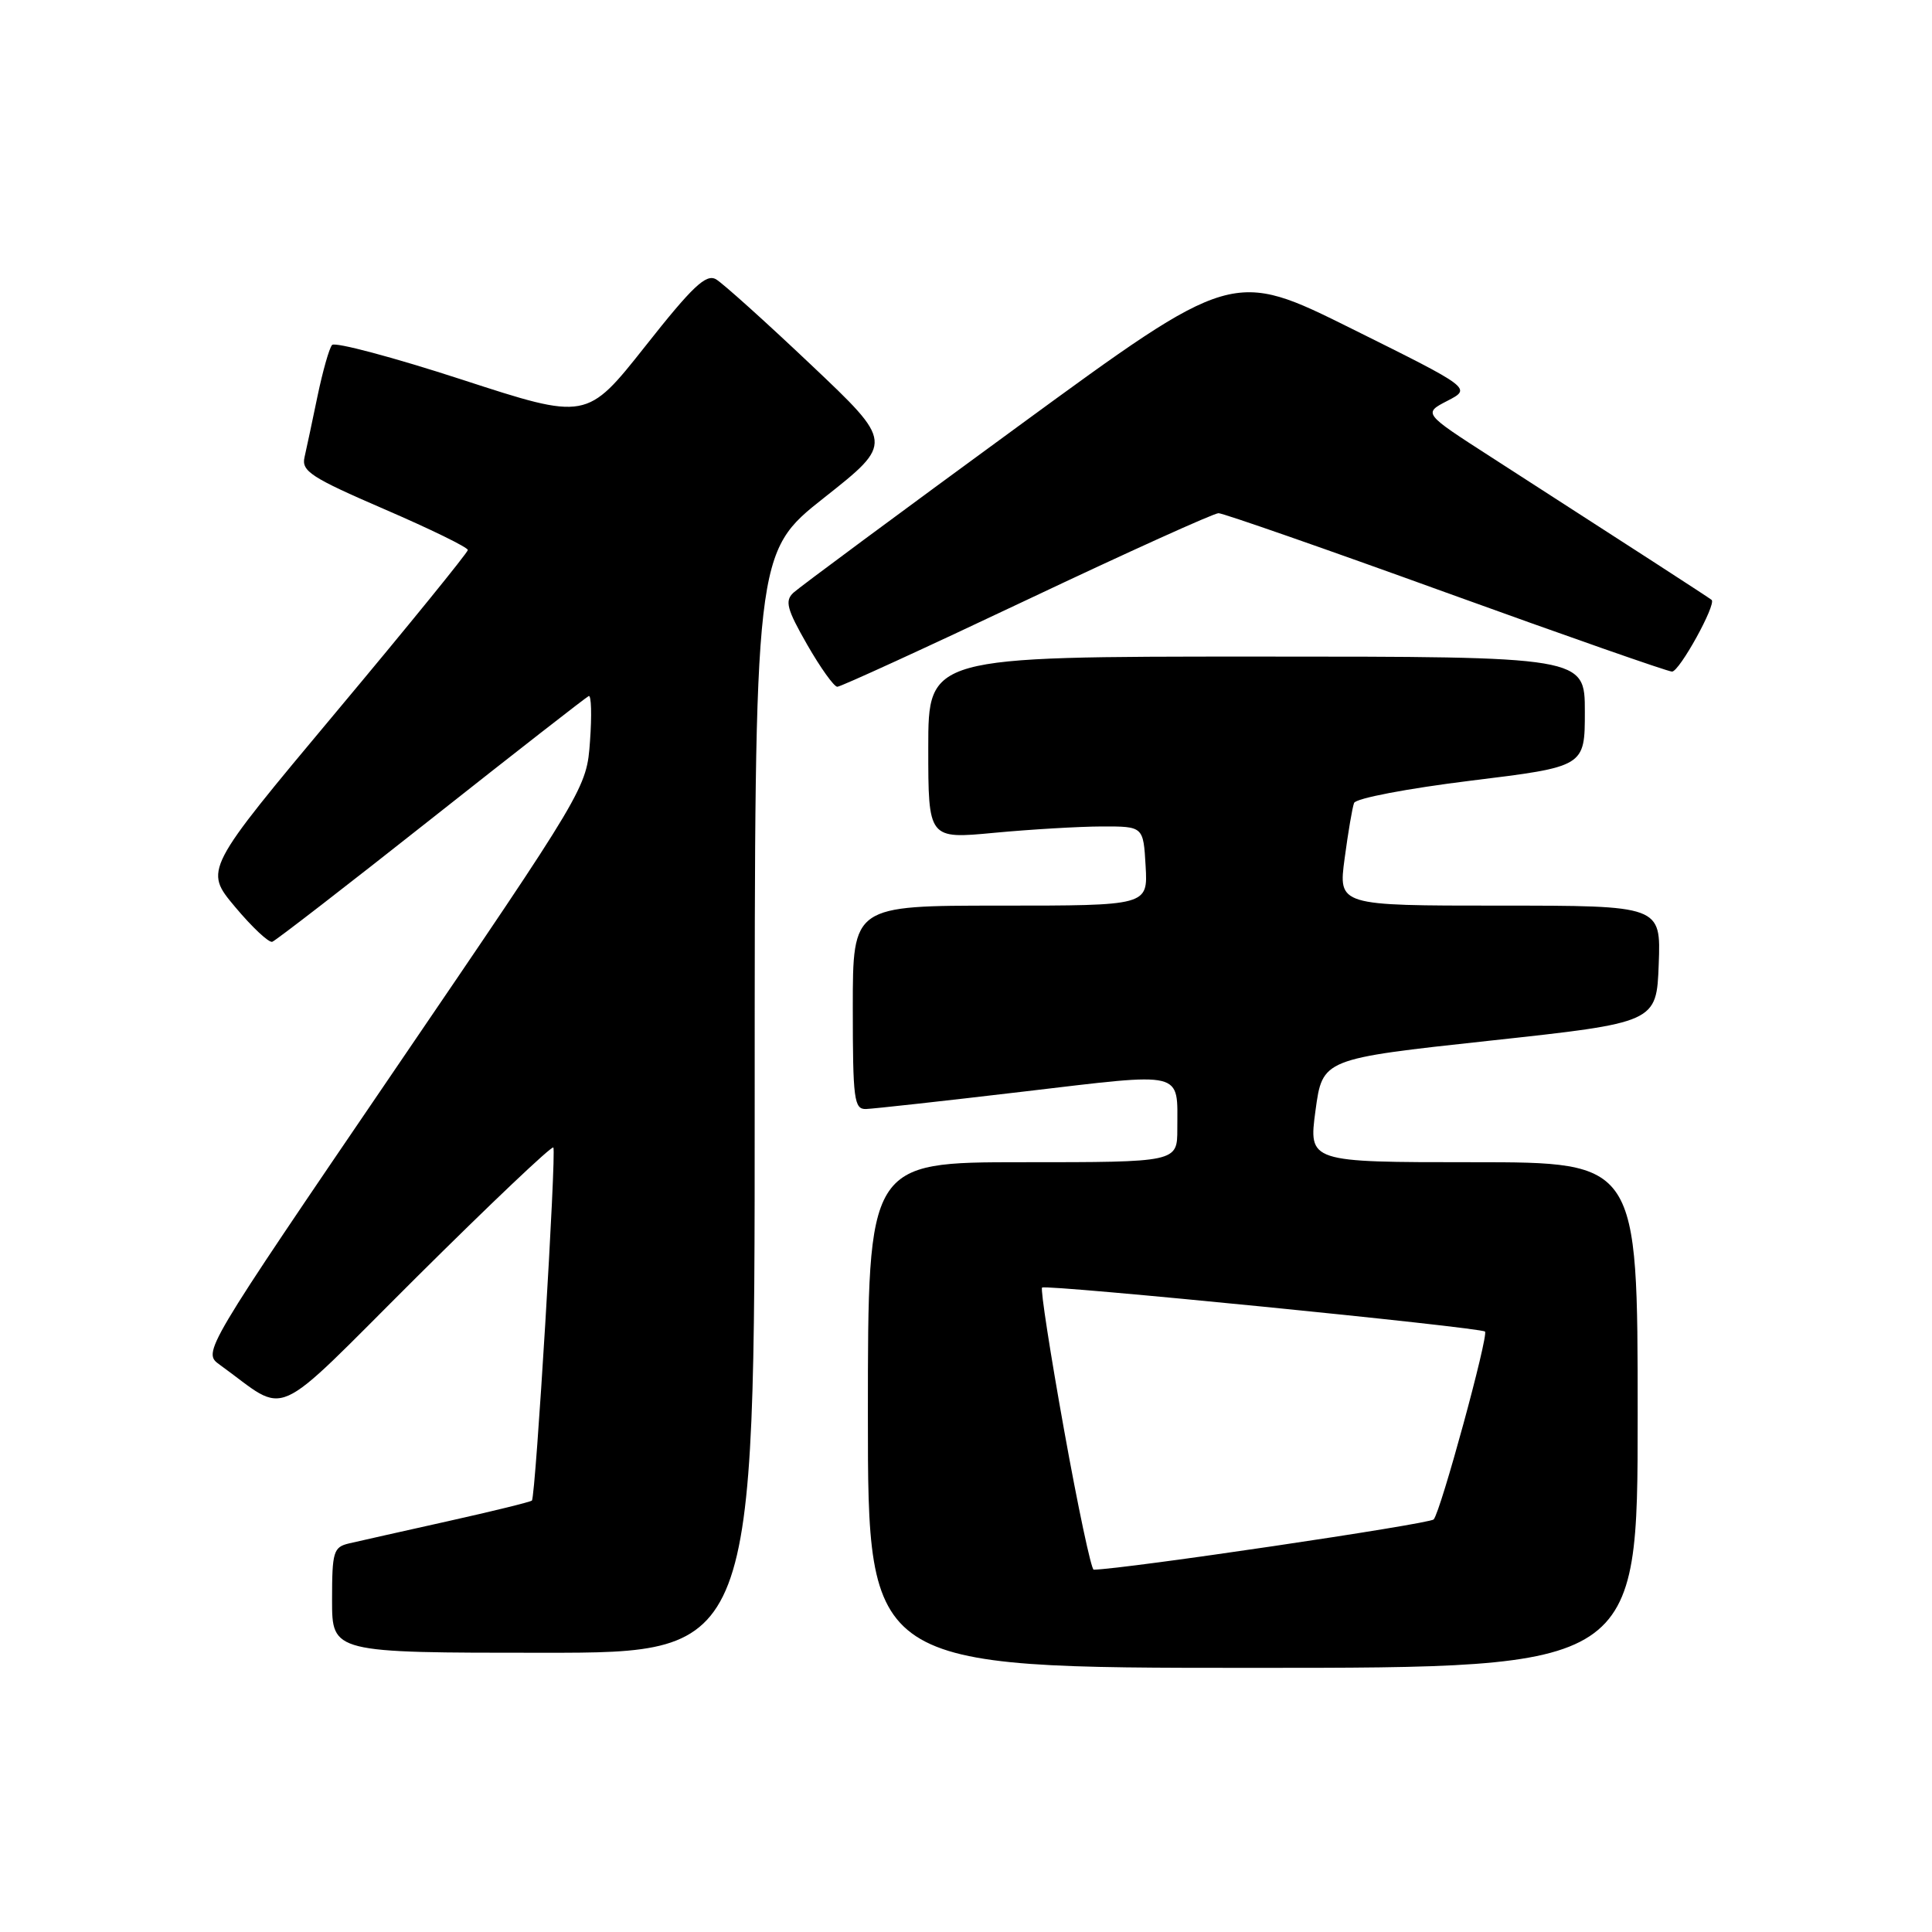 <?xml version="1.0" encoding="UTF-8" standalone="no"?>
<!DOCTYPE svg PUBLIC "-//W3C//DTD SVG 1.1//EN" "http://www.w3.org/Graphics/SVG/1.1/DTD/svg11.dtd" >
<svg xmlns="http://www.w3.org/2000/svg" xmlns:xlink="http://www.w3.org/1999/xlink" version="1.1" viewBox="0 0 256 256">
 <g >
 <path fill="currentColor"
d=" M 217.00 187.50 C 217.00 154.00 217.00 154.00 195.19 154.00 C 173.39 154.00 173.39 154.00 174.31 147.15 C 175.24 140.30 175.24 140.30 197.37 137.90 C 219.50 135.50 219.50 135.50 219.79 127.75 C 220.08 120.00 220.08 120.00 198.71 120.00 C 177.33 120.00 177.33 120.00 178.17 113.75 C 178.63 110.31 179.19 107.00 179.42 106.40 C 179.64 105.78 186.49 104.48 194.91 103.44 C 210.00 101.59 210.00 101.59 210.00 94.30 C 210.00 87.00 210.00 87.00 166.50 87.00 C 123.00 87.00 123.00 87.00 123.00 99.09 C 123.00 111.18 123.00 111.18 131.75 110.35 C 136.56 109.90 142.97 109.52 146.00 109.51 C 151.50 109.50 151.50 109.50 151.80 114.75 C 152.10 120.00 152.10 120.00 132.55 120.00 C 113.00 120.00 113.00 120.00 113.00 133.50 C 113.00 145.71 113.17 147.00 114.75 146.95 C 115.71 146.92 125.15 145.88 135.71 144.63 C 157.19 142.10 156.00 141.80 156.00 149.58 C 156.00 154.00 156.00 154.00 135.50 154.00 C 115.00 154.00 115.00 154.00 115.00 187.50 C 115.00 221.00 115.00 221.00 166.00 221.00 C 217.00 221.00 217.00 221.00 217.00 187.50 Z  M 100.00 146.11 C 100.00 73.22 100.00 73.22 109.20 65.95 C 118.40 58.68 118.40 58.68 107.45 48.32 C 101.43 42.62 95.77 37.53 94.88 37.01 C 93.56 36.25 91.78 37.92 85.50 45.88 C 77.74 55.68 77.74 55.68 61.21 50.30 C 52.12 47.34 44.37 45.28 44.00 45.71 C 43.62 46.14 42.76 49.20 42.07 52.50 C 41.39 55.80 40.61 59.44 40.35 60.59 C 39.92 62.43 41.23 63.28 50.93 67.47 C 57.02 70.10 62.00 72.53 61.99 72.88 C 61.98 73.22 54.12 82.90 44.51 94.38 C 27.04 115.27 27.04 115.27 31.15 120.17 C 33.41 122.87 35.63 124.95 36.08 124.79 C 36.54 124.63 46.02 117.30 57.15 108.50 C 68.28 99.70 77.67 92.38 78.01 92.23 C 78.35 92.08 78.43 94.76 78.18 98.19 C 77.73 104.43 77.73 104.43 52.27 141.81 C 26.82 179.18 26.82 179.18 29.12 180.84 C 38.42 187.54 35.51 188.83 55.21 169.22 C 64.96 159.53 73.10 151.80 73.32 152.05 C 73.75 152.55 70.98 198.30 70.48 198.83 C 70.32 199.01 65.30 200.24 59.34 201.57 C 53.38 202.90 47.49 204.22 46.25 204.51 C 44.18 205.00 44.00 205.60 44.00 212.02 C 44.00 219.00 44.00 219.00 72.00 219.00 C 100.00 219.00 100.00 219.00 100.00 146.11 Z  M 136.04 79.50 C 149.41 73.17 160.84 68.00 161.46 68.00 C 162.07 68.00 175.61 72.72 191.54 78.49 C 207.47 84.25 220.97 88.98 221.55 88.99 C 222.53 89.00 227.45 80.08 226.80 79.49 C 226.51 79.23 216.13 72.51 197.54 60.54 C 188.58 54.77 188.58 54.77 191.79 53.11 C 195.00 51.45 195.00 51.45 179.16 43.58 C 163.33 35.71 163.33 35.71 134.91 56.49 C 119.29 67.91 105.88 77.84 105.13 78.54 C 103.97 79.62 104.26 80.71 106.95 85.41 C 108.71 88.48 110.51 91.00 110.95 91.00 C 111.39 91.00 122.68 85.83 136.04 79.50 Z  M 141.00 189.50 C 139.17 179.33 137.85 170.82 138.08 170.61 C 138.56 170.15 196.21 175.88 196.77 176.44 C 197.27 176.94 190.90 200.30 189.97 201.33 C 189.43 201.94 148.95 207.93 144.92 207.99 C 144.60 208.00 142.83 199.68 141.00 189.50 Z "/>
</g>
</svg>